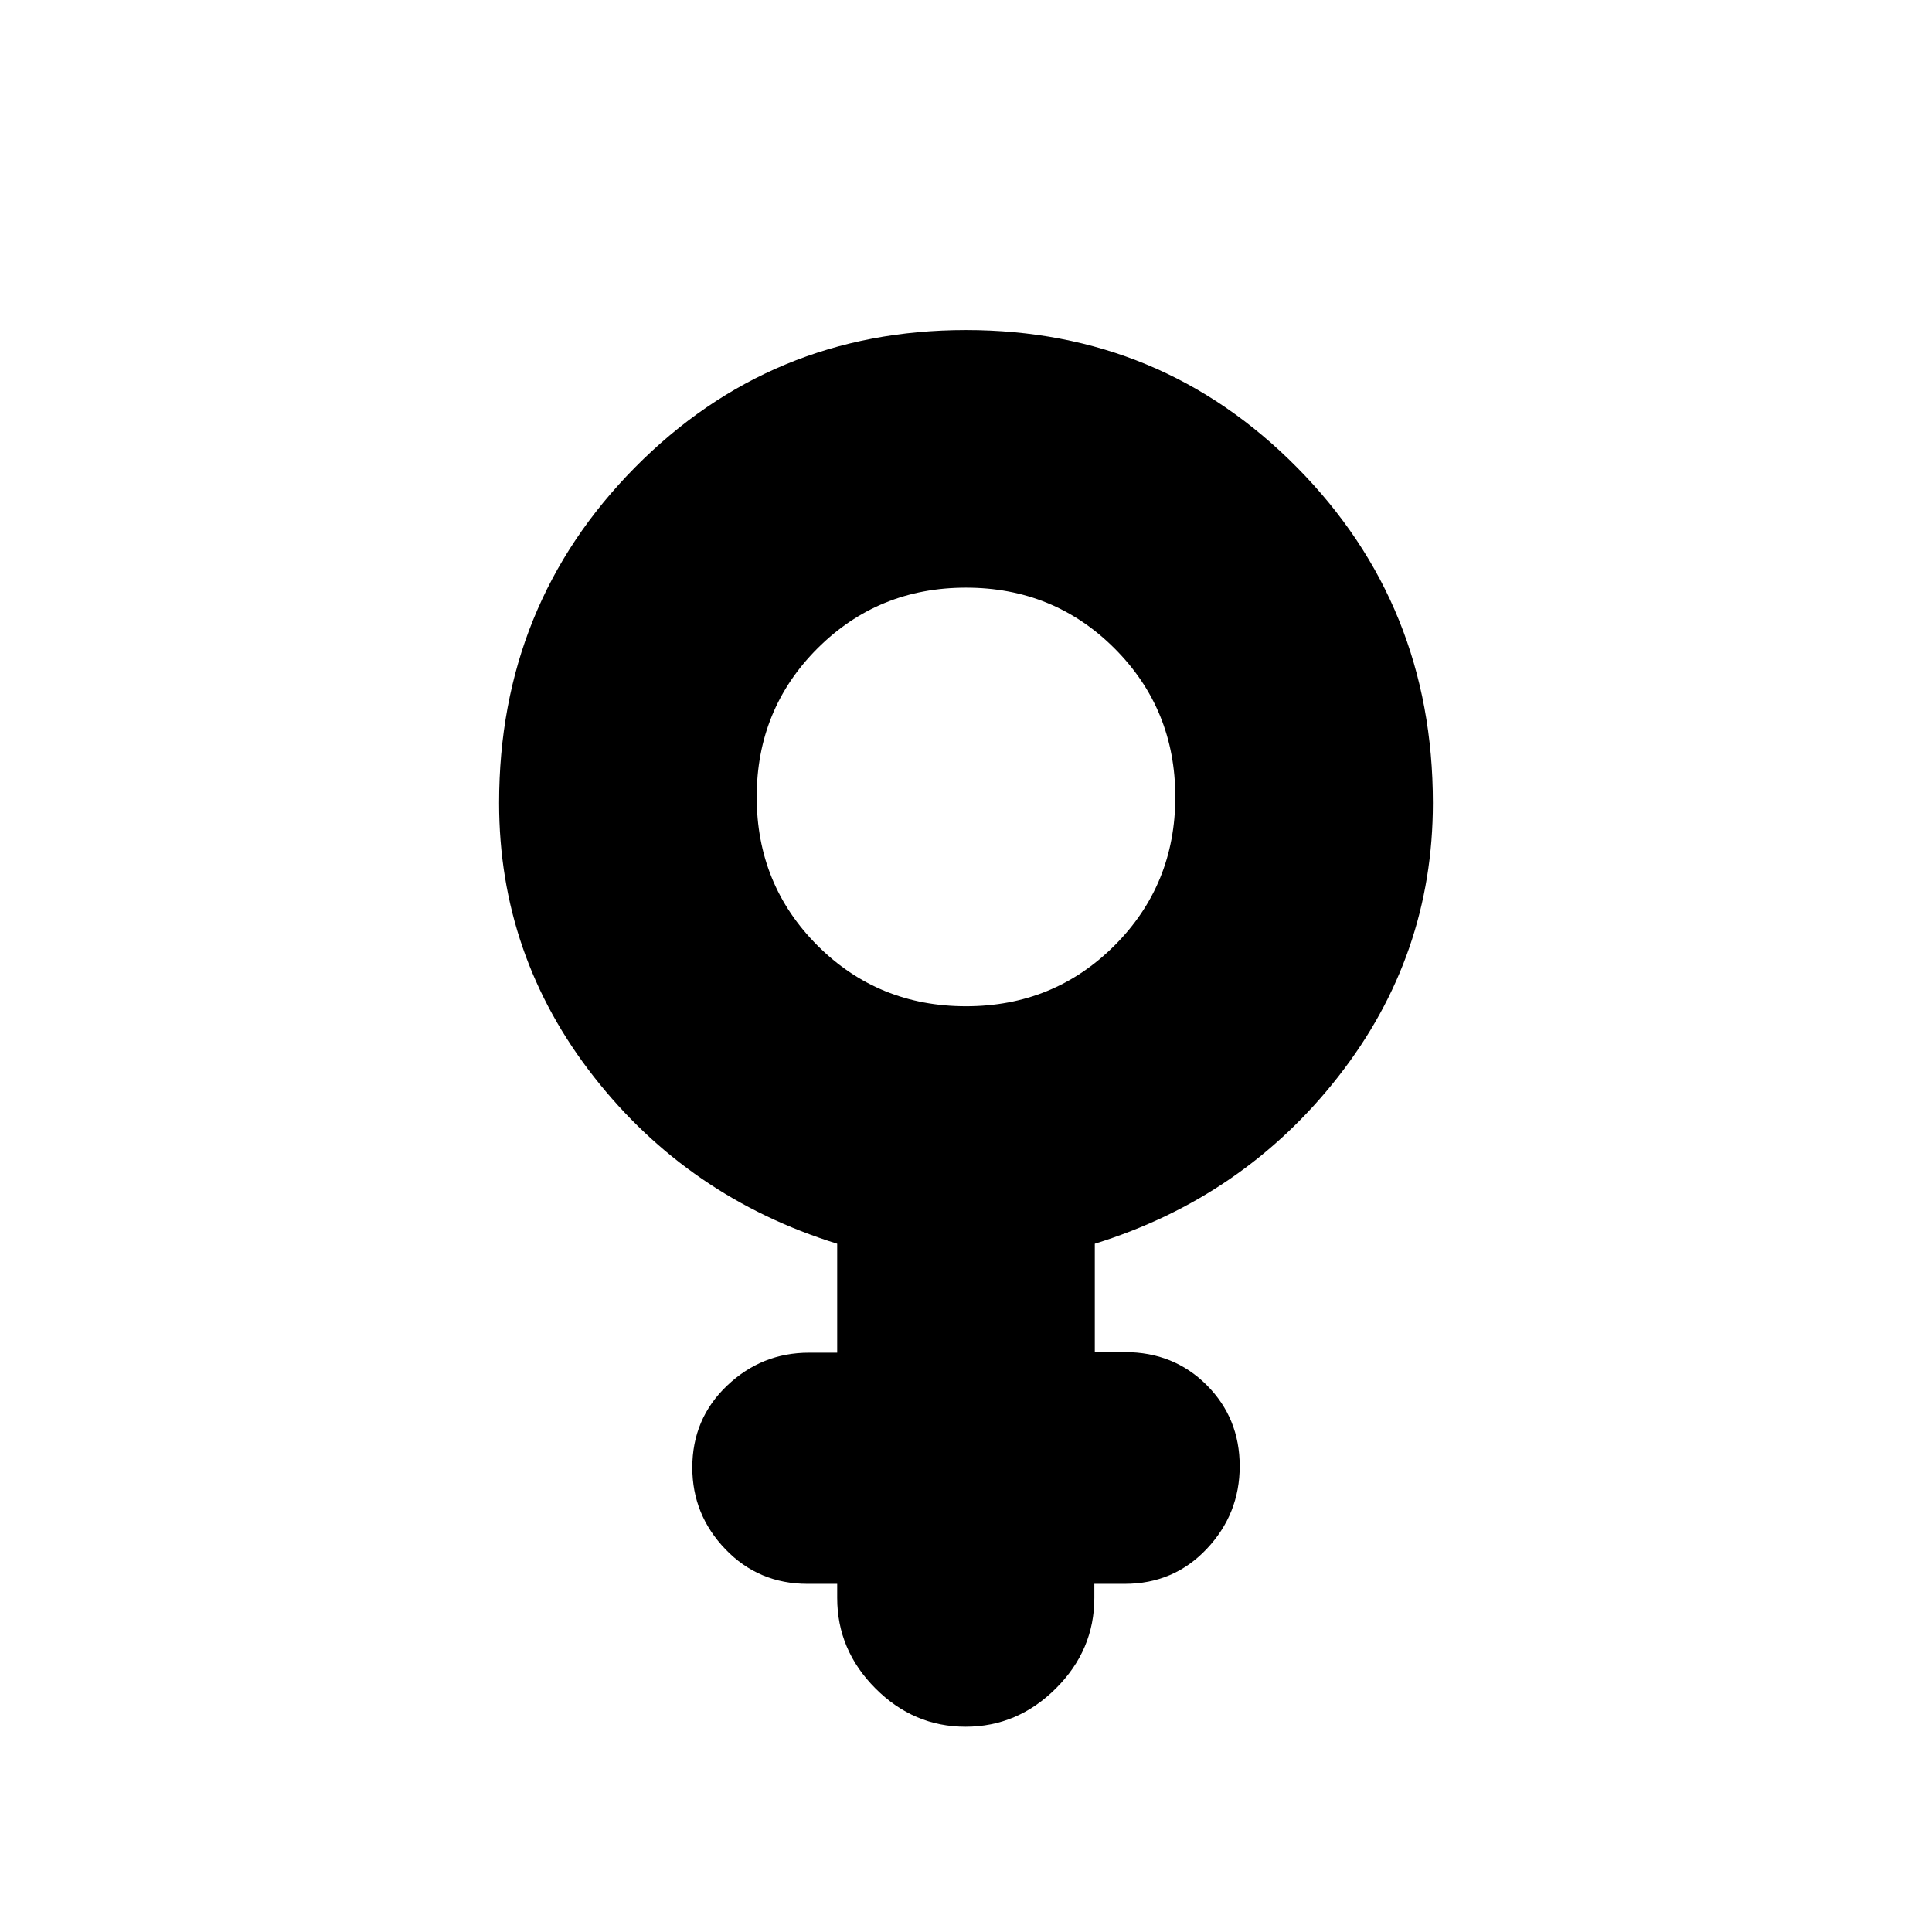 <svg xmlns="http://www.w3.org/2000/svg" height="20" viewBox="0 -960 960 960" width="20"><path d="M416-173h-14.79q-24.19 0-40.7-17.15T344-230.79q0-24.19 17.21-40.62 17.22-16.44 40.79-16.44h14V-342q-74-23-121-83.07-47-60.08-47-135.93 0-98.42 67.5-166.71T480-796q97 0 164.5 68.29T712-561q0 75.85-47 135.93Q618-365 544-342v53.87h15q24.27 0 40.64 16.41Q616-255.32 616-231.48q0 23.78-16.4 41.13Q583.21-173 558.88-173h-15.11v7q0 25.9-19.09 44.95Q505.6-102 479.79-102q-25.81 0-44.8-19.05T416-166v-7Zm64-287q43.61 0 73.81-30.19Q584-520.39 584-564t-30.19-73.81Q523.61-668 480-668t-73.81 30.19Q376-607.61 376-564t30.19 73.81Q436.39-460 480-460Z"/></svg>